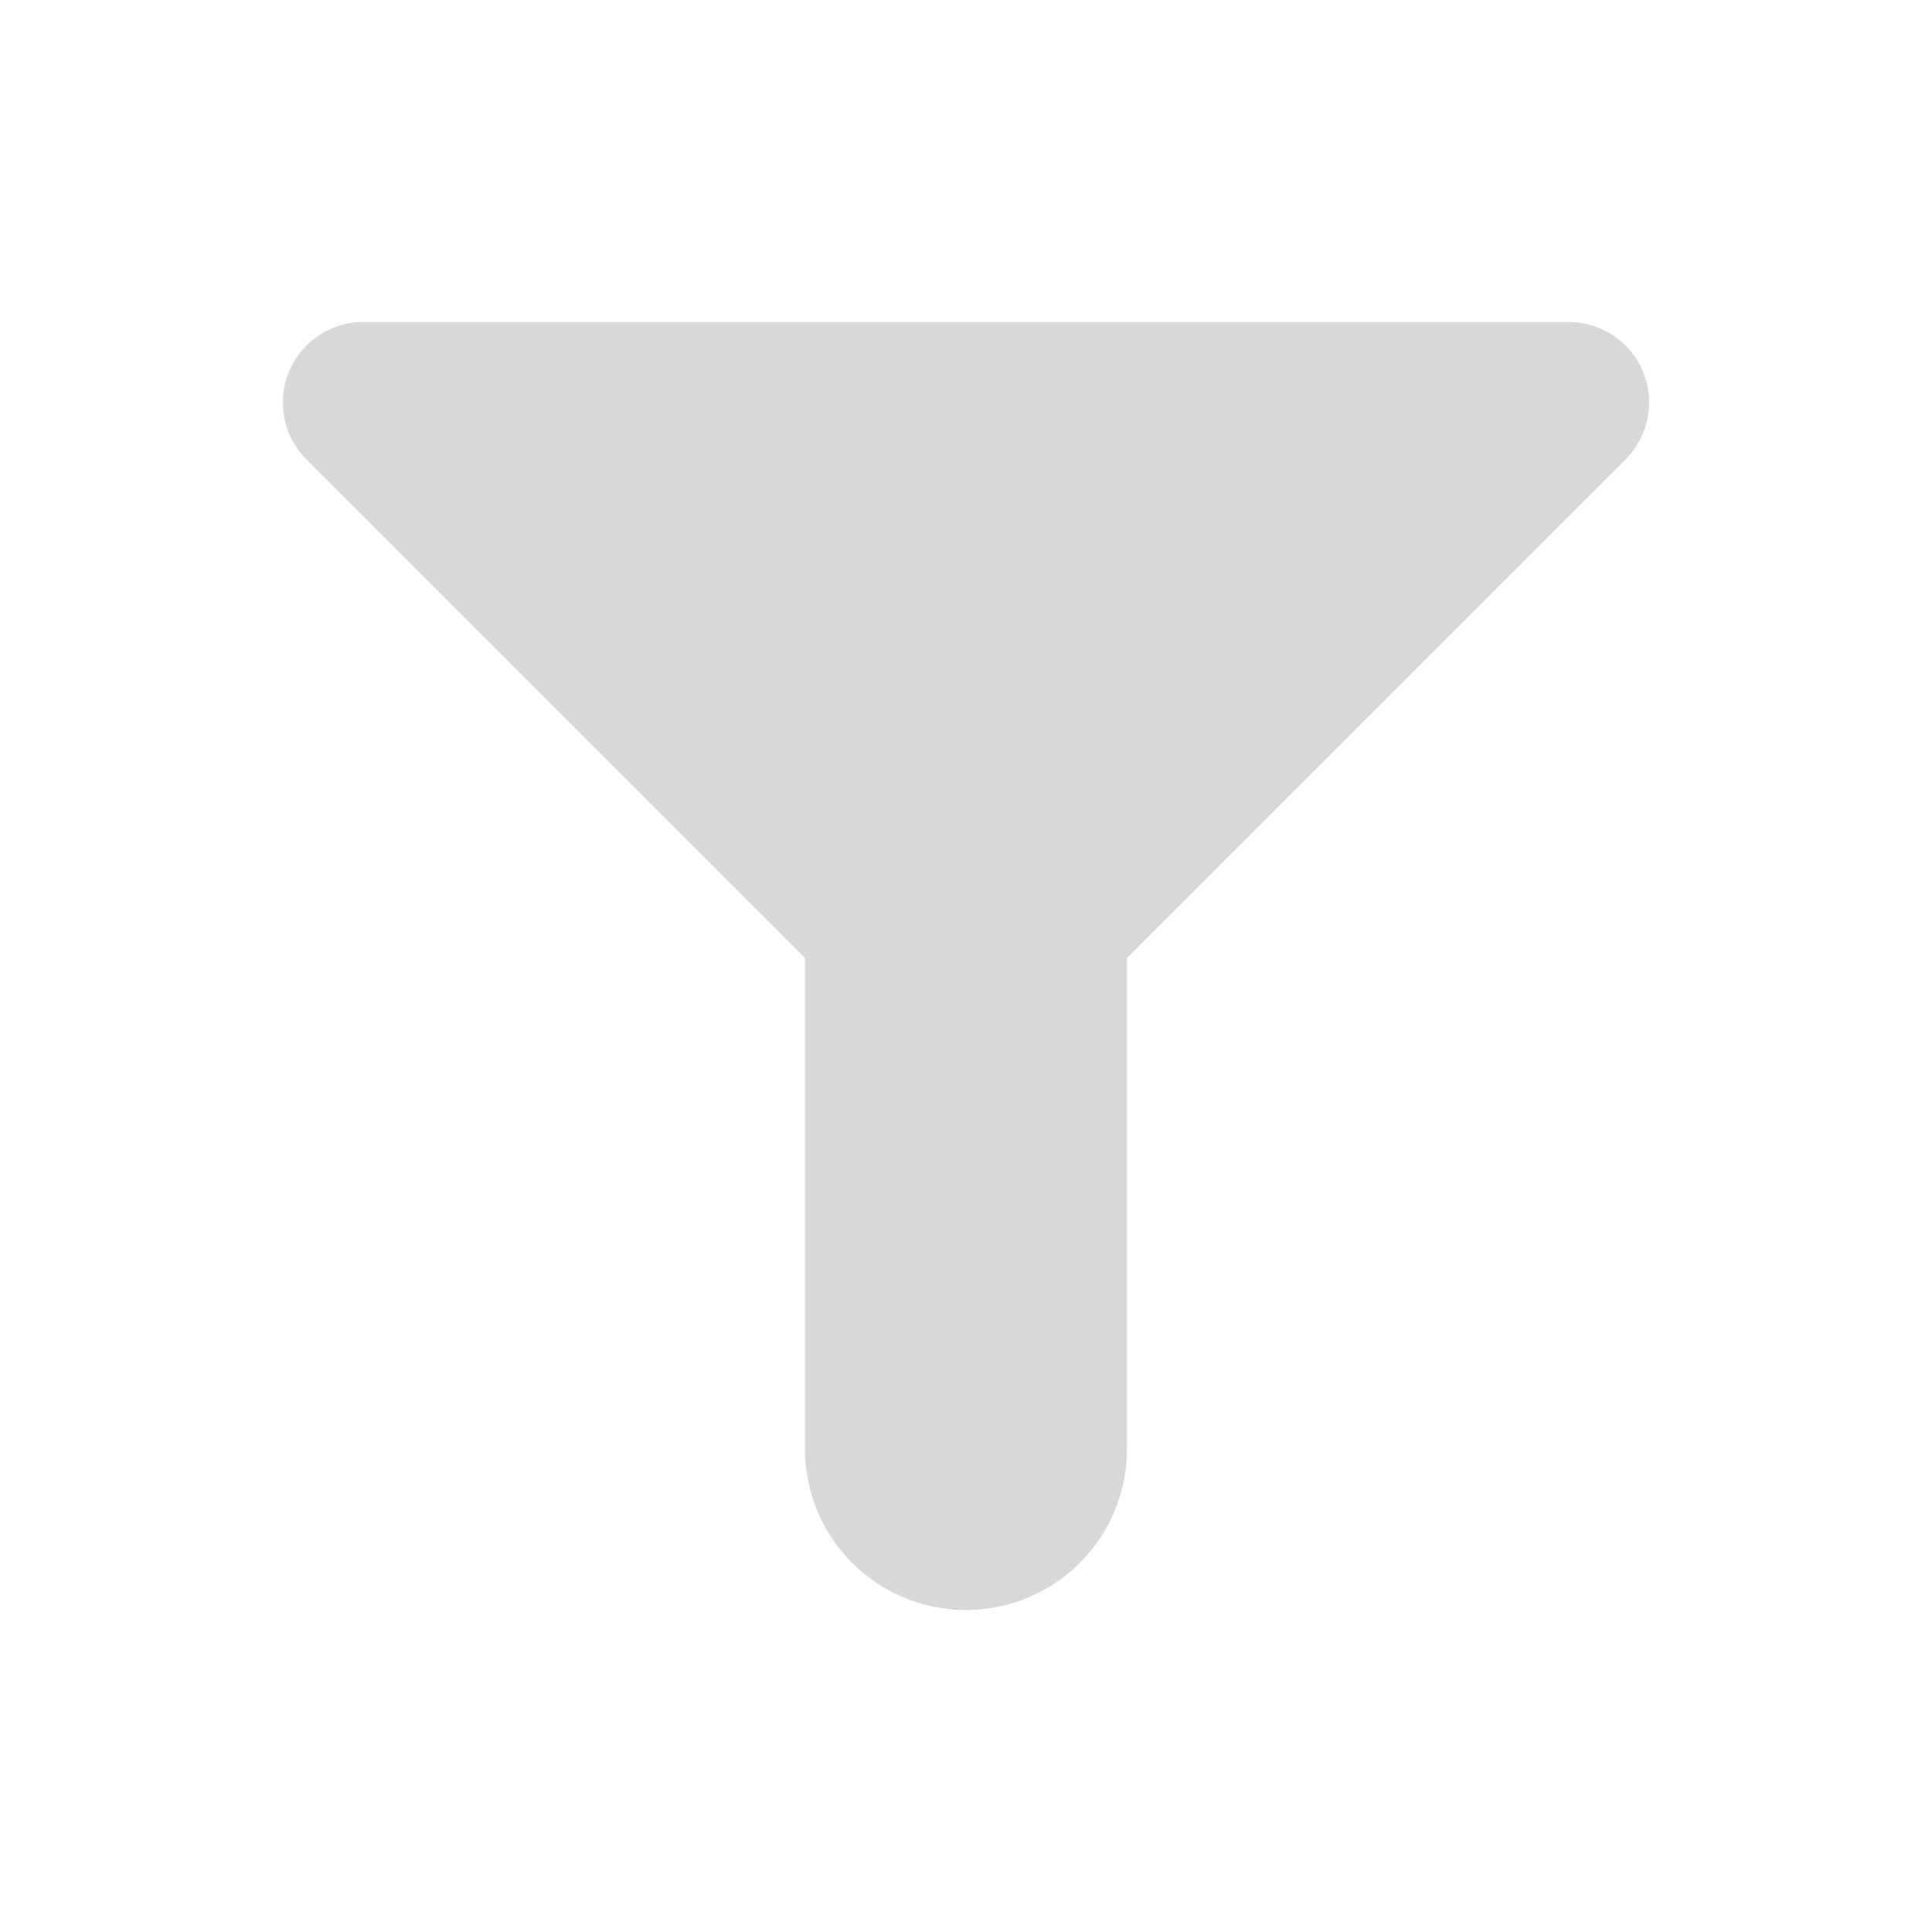 <svg xmlns="http://www.w3.org/2000/svg" viewBox="0 0 24 24">
  <defs>
    <style id="current-color-scheme" type="text/css">
      .ColorScheme-Text { color: #D8D8D8 }
    </style>
  </defs>
  <g class="ColorScheme-Text" style="fill:currentColor">
    <path d="m 12,4 h -7.5 a 1,1 0 0 0 -0.7,1.7 l 6.2,6.2 v 6.1 a 2,2 0 0 0 4,0 v -6.1 l 6.2,-6.2 a 1,1 0 0 0 -0.7,-1.7"/>
  </g>
</svg>
